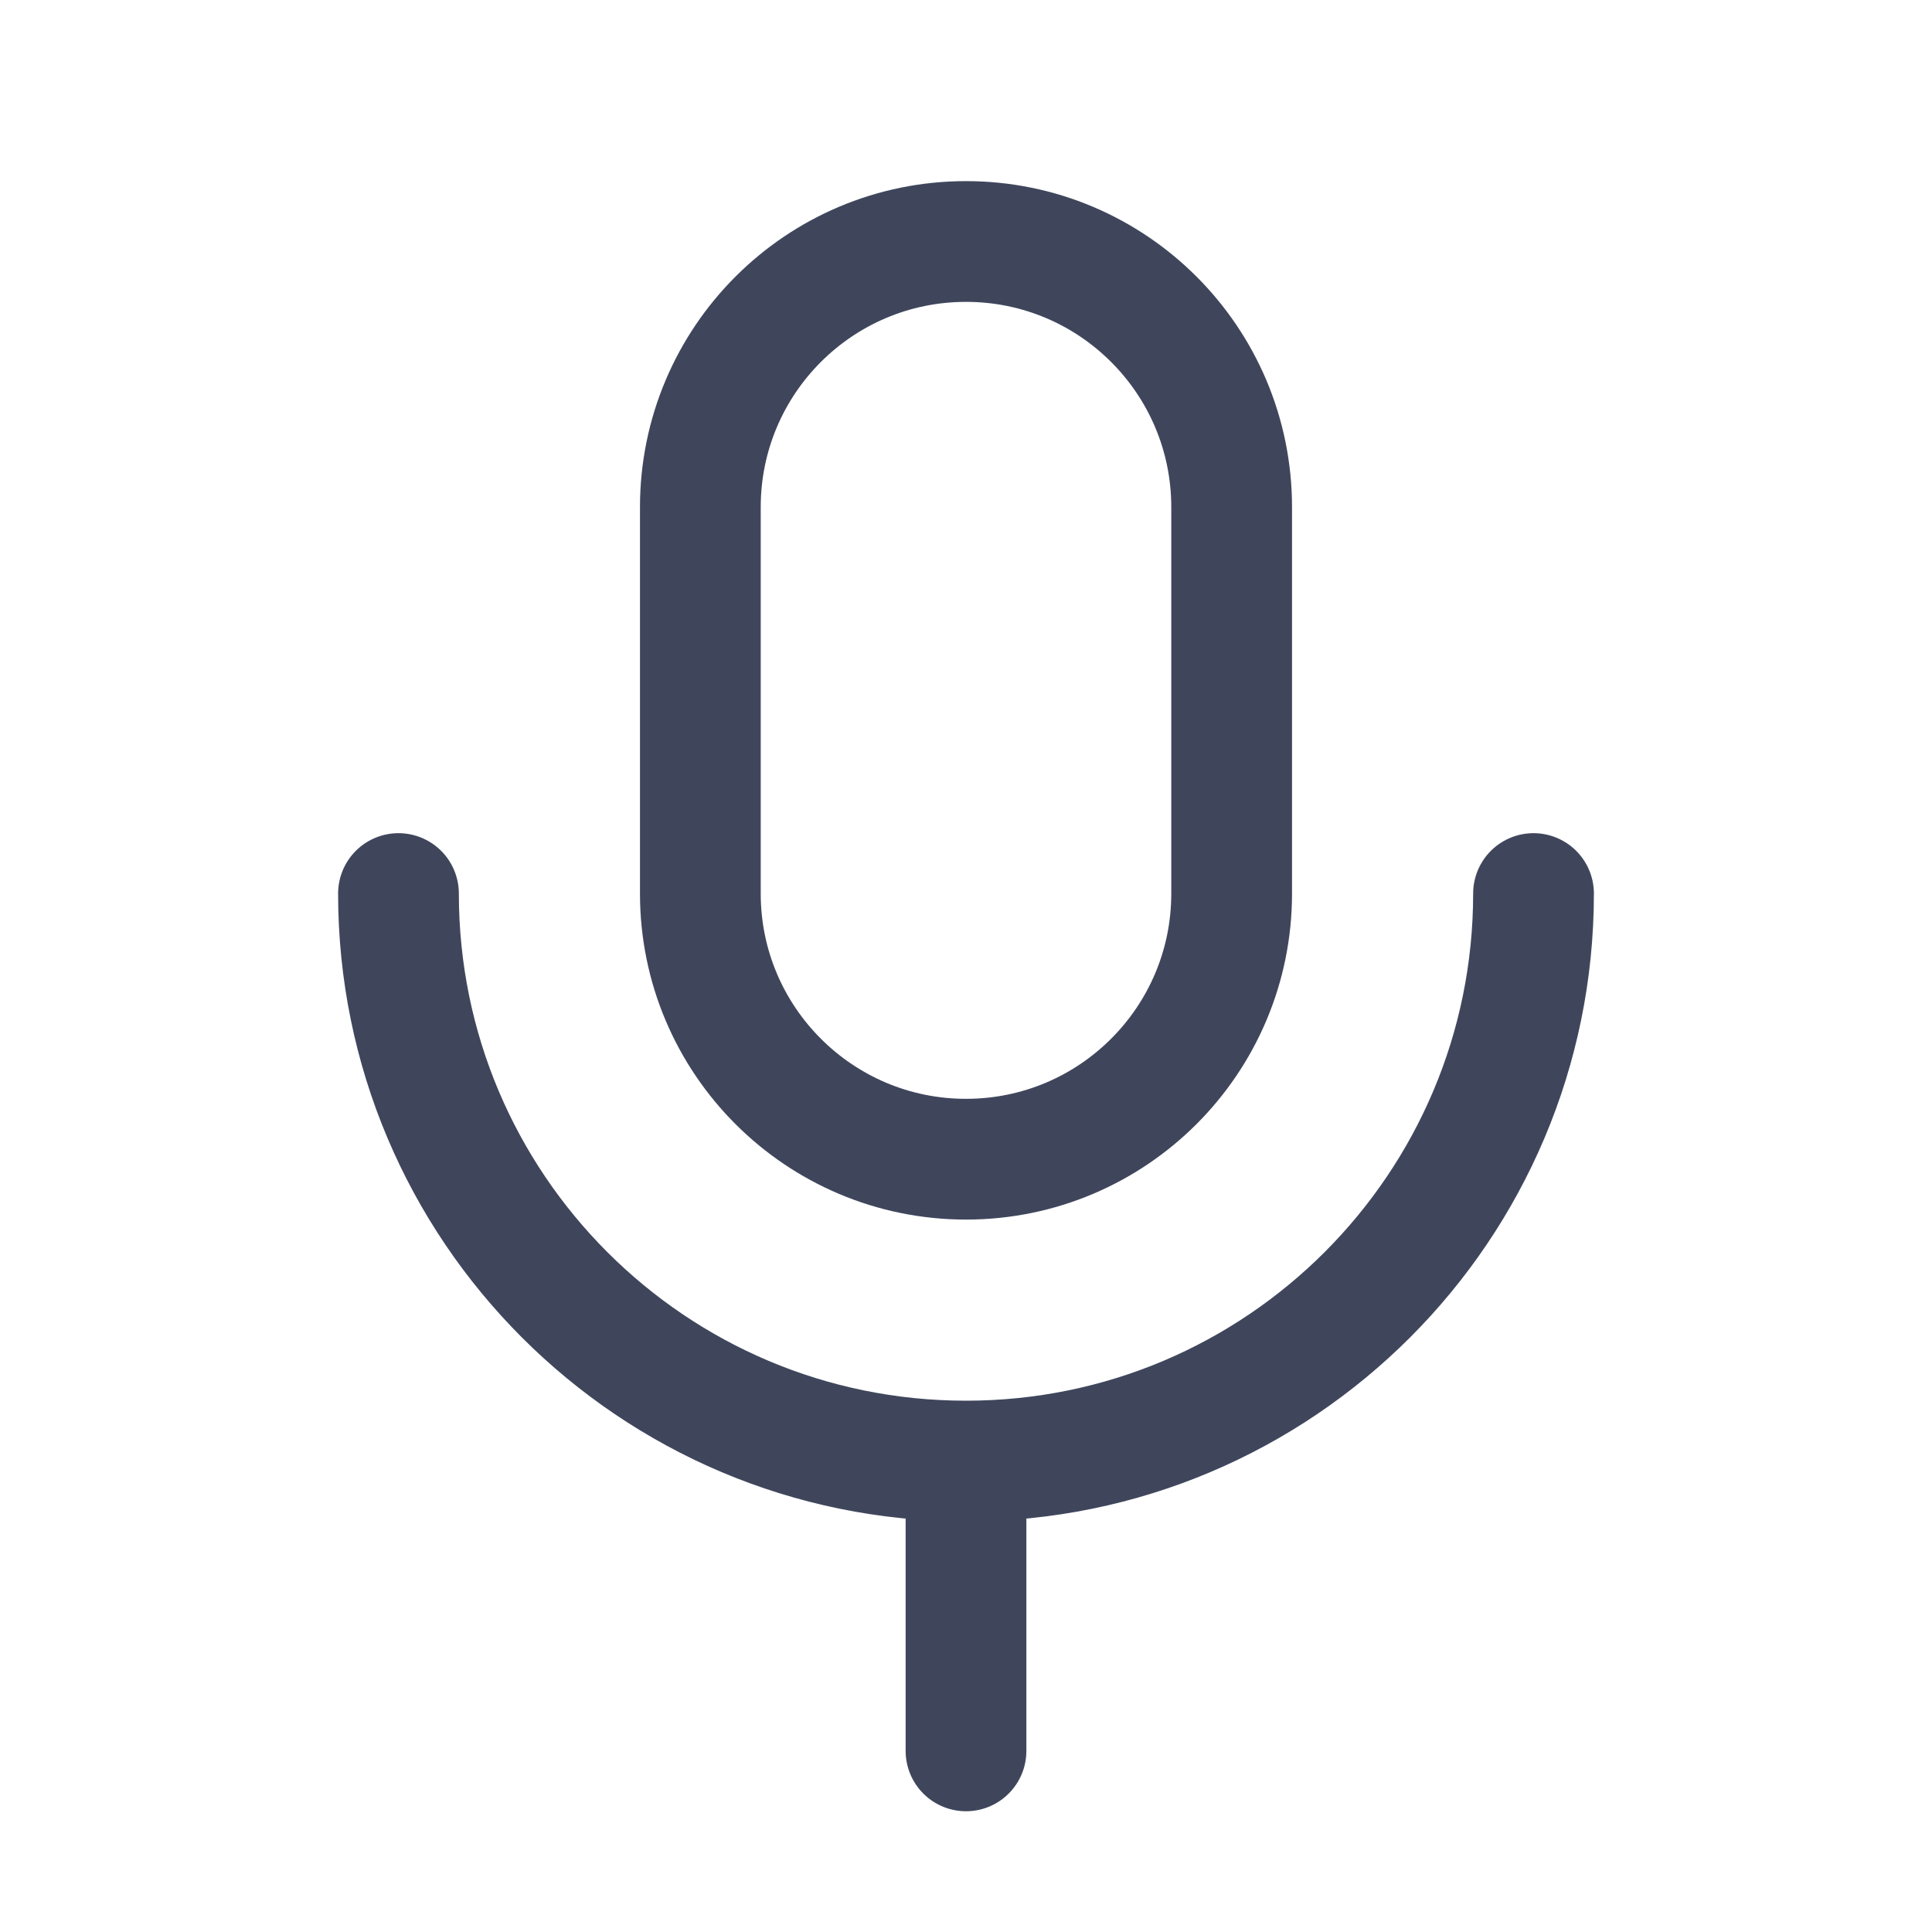 <svg width="16" height="16" viewBox="0 0 16 16" fill="none" xmlns="http://www.w3.org/2000/svg">
<path d="M5.8 4.2C5.8 2.985 6.785 2 8 2C9.215 2 10.2 2.985 10.2 4.2V7.4C10.2 8.615 9.215 9.6 8 9.6C6.785 9.6 5.8 8.615 5.8 7.4V4.2Z" stroke="#3F465C" stroke-linecap="round"/>
<path d="M12.7 7.4C12.7 9.996 10.595 12.1 8 12.1M8 12.1C5.404 12.1 3.3 9.996 3.3 7.4M8 12.1V14.5" stroke="#3F465C" stroke-linecap="round"/>
</svg>
